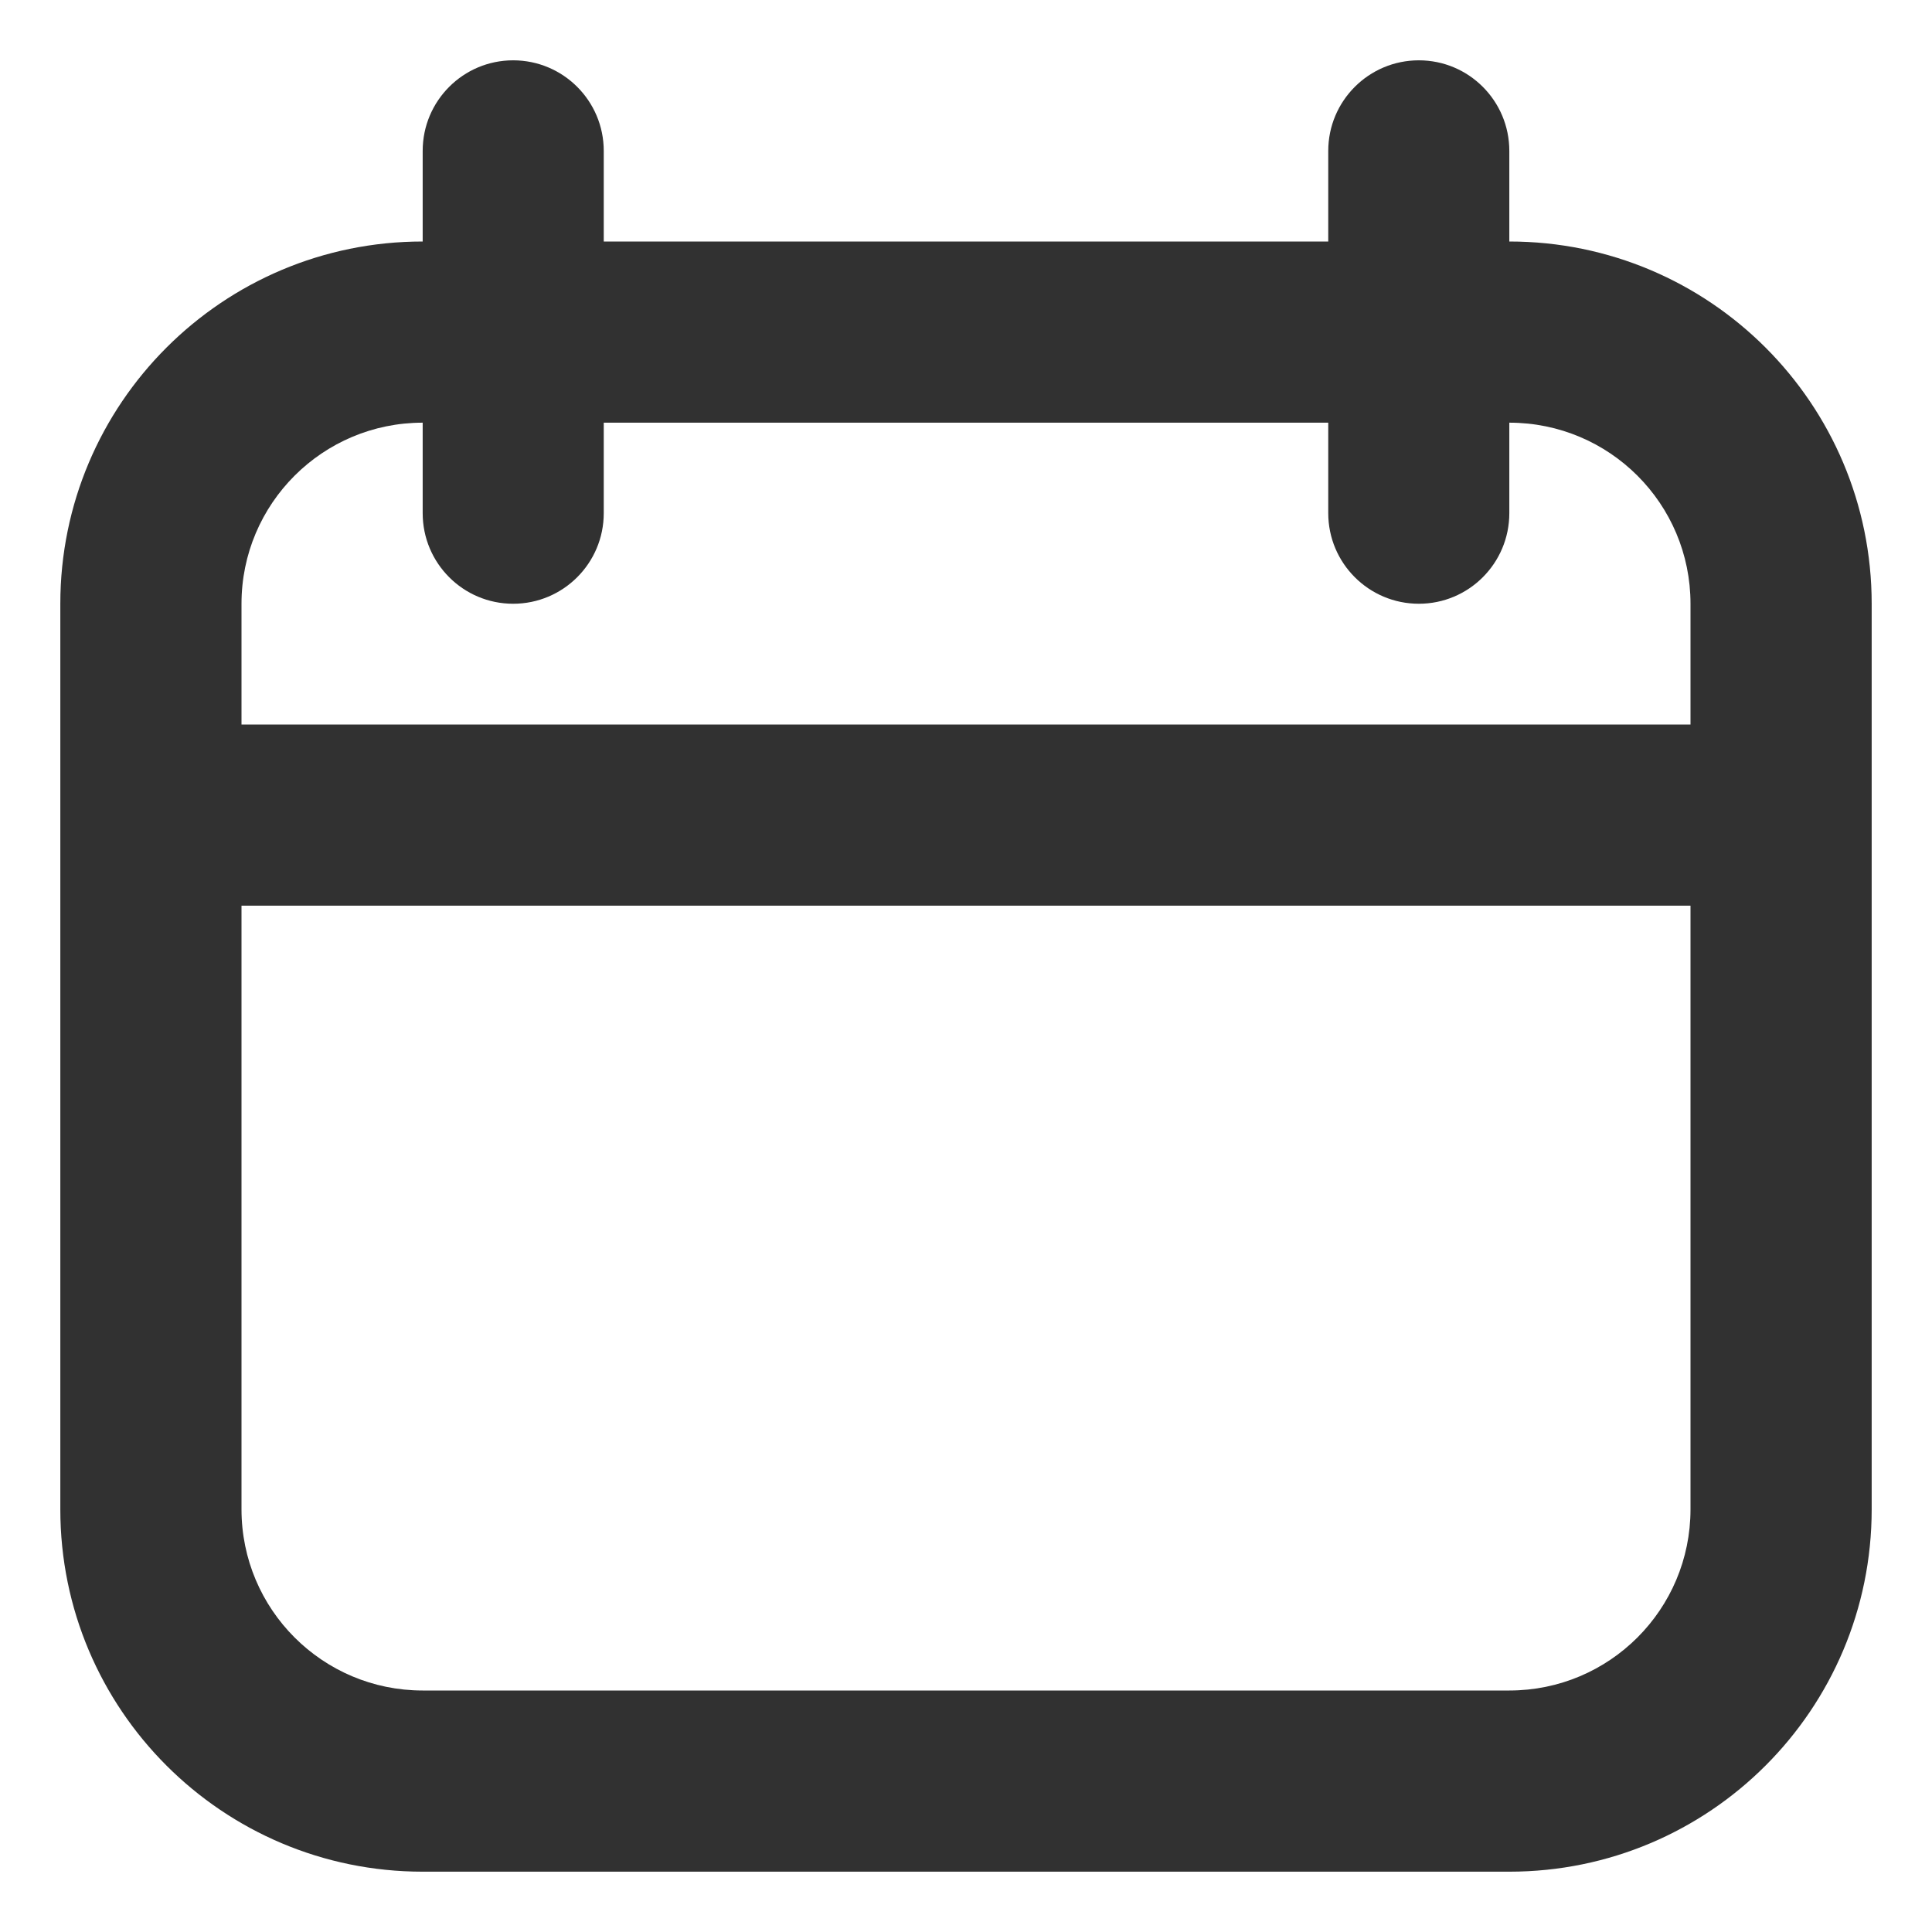 <svg width="18" height="18" viewBox="0 0 18 18" fill="none" xmlns="http://www.w3.org/2000/svg">
<path fill-rule="evenodd" clip-rule="evenodd" d="M3.938 1.406C3.938 0.94 4.315 0.562 4.781 0.562C5.247 0.562 5.625 0.94 5.625 1.406V2.25H12.375V1.406C12.375 0.94 12.753 0.562 13.219 0.562C13.685 0.562 14.062 0.94 14.062 1.406V2.25C15.927 2.25 17.438 3.761 17.438 5.625V14.062C17.438 15.927 15.927 17.438 14.062 17.438H3.938C2.074 17.438 0.562 15.927 0.562 14.062V5.625C0.562 3.761 2.074 2.25 3.938 2.25V1.406ZM12.375 3.938V4.781C12.375 5.247 12.753 5.625 13.219 5.625C13.685 5.625 14.062 5.247 14.062 4.781V3.938C14.995 3.938 15.75 4.693 15.75 5.625V6.75H2.25V5.625C2.25 4.693 3.006 3.938 3.938 3.938V4.781C3.938 5.247 4.315 5.625 4.781 5.625C5.247 5.625 5.625 5.247 5.625 4.781V3.938H12.375ZM15.75 8.438H2.25V14.062C2.25 14.995 3.006 15.75 3.938 15.75H14.062C14.995 15.75 15.75 14.995 15.75 14.062V8.438Z" fill="#313131"/>
</svg>
